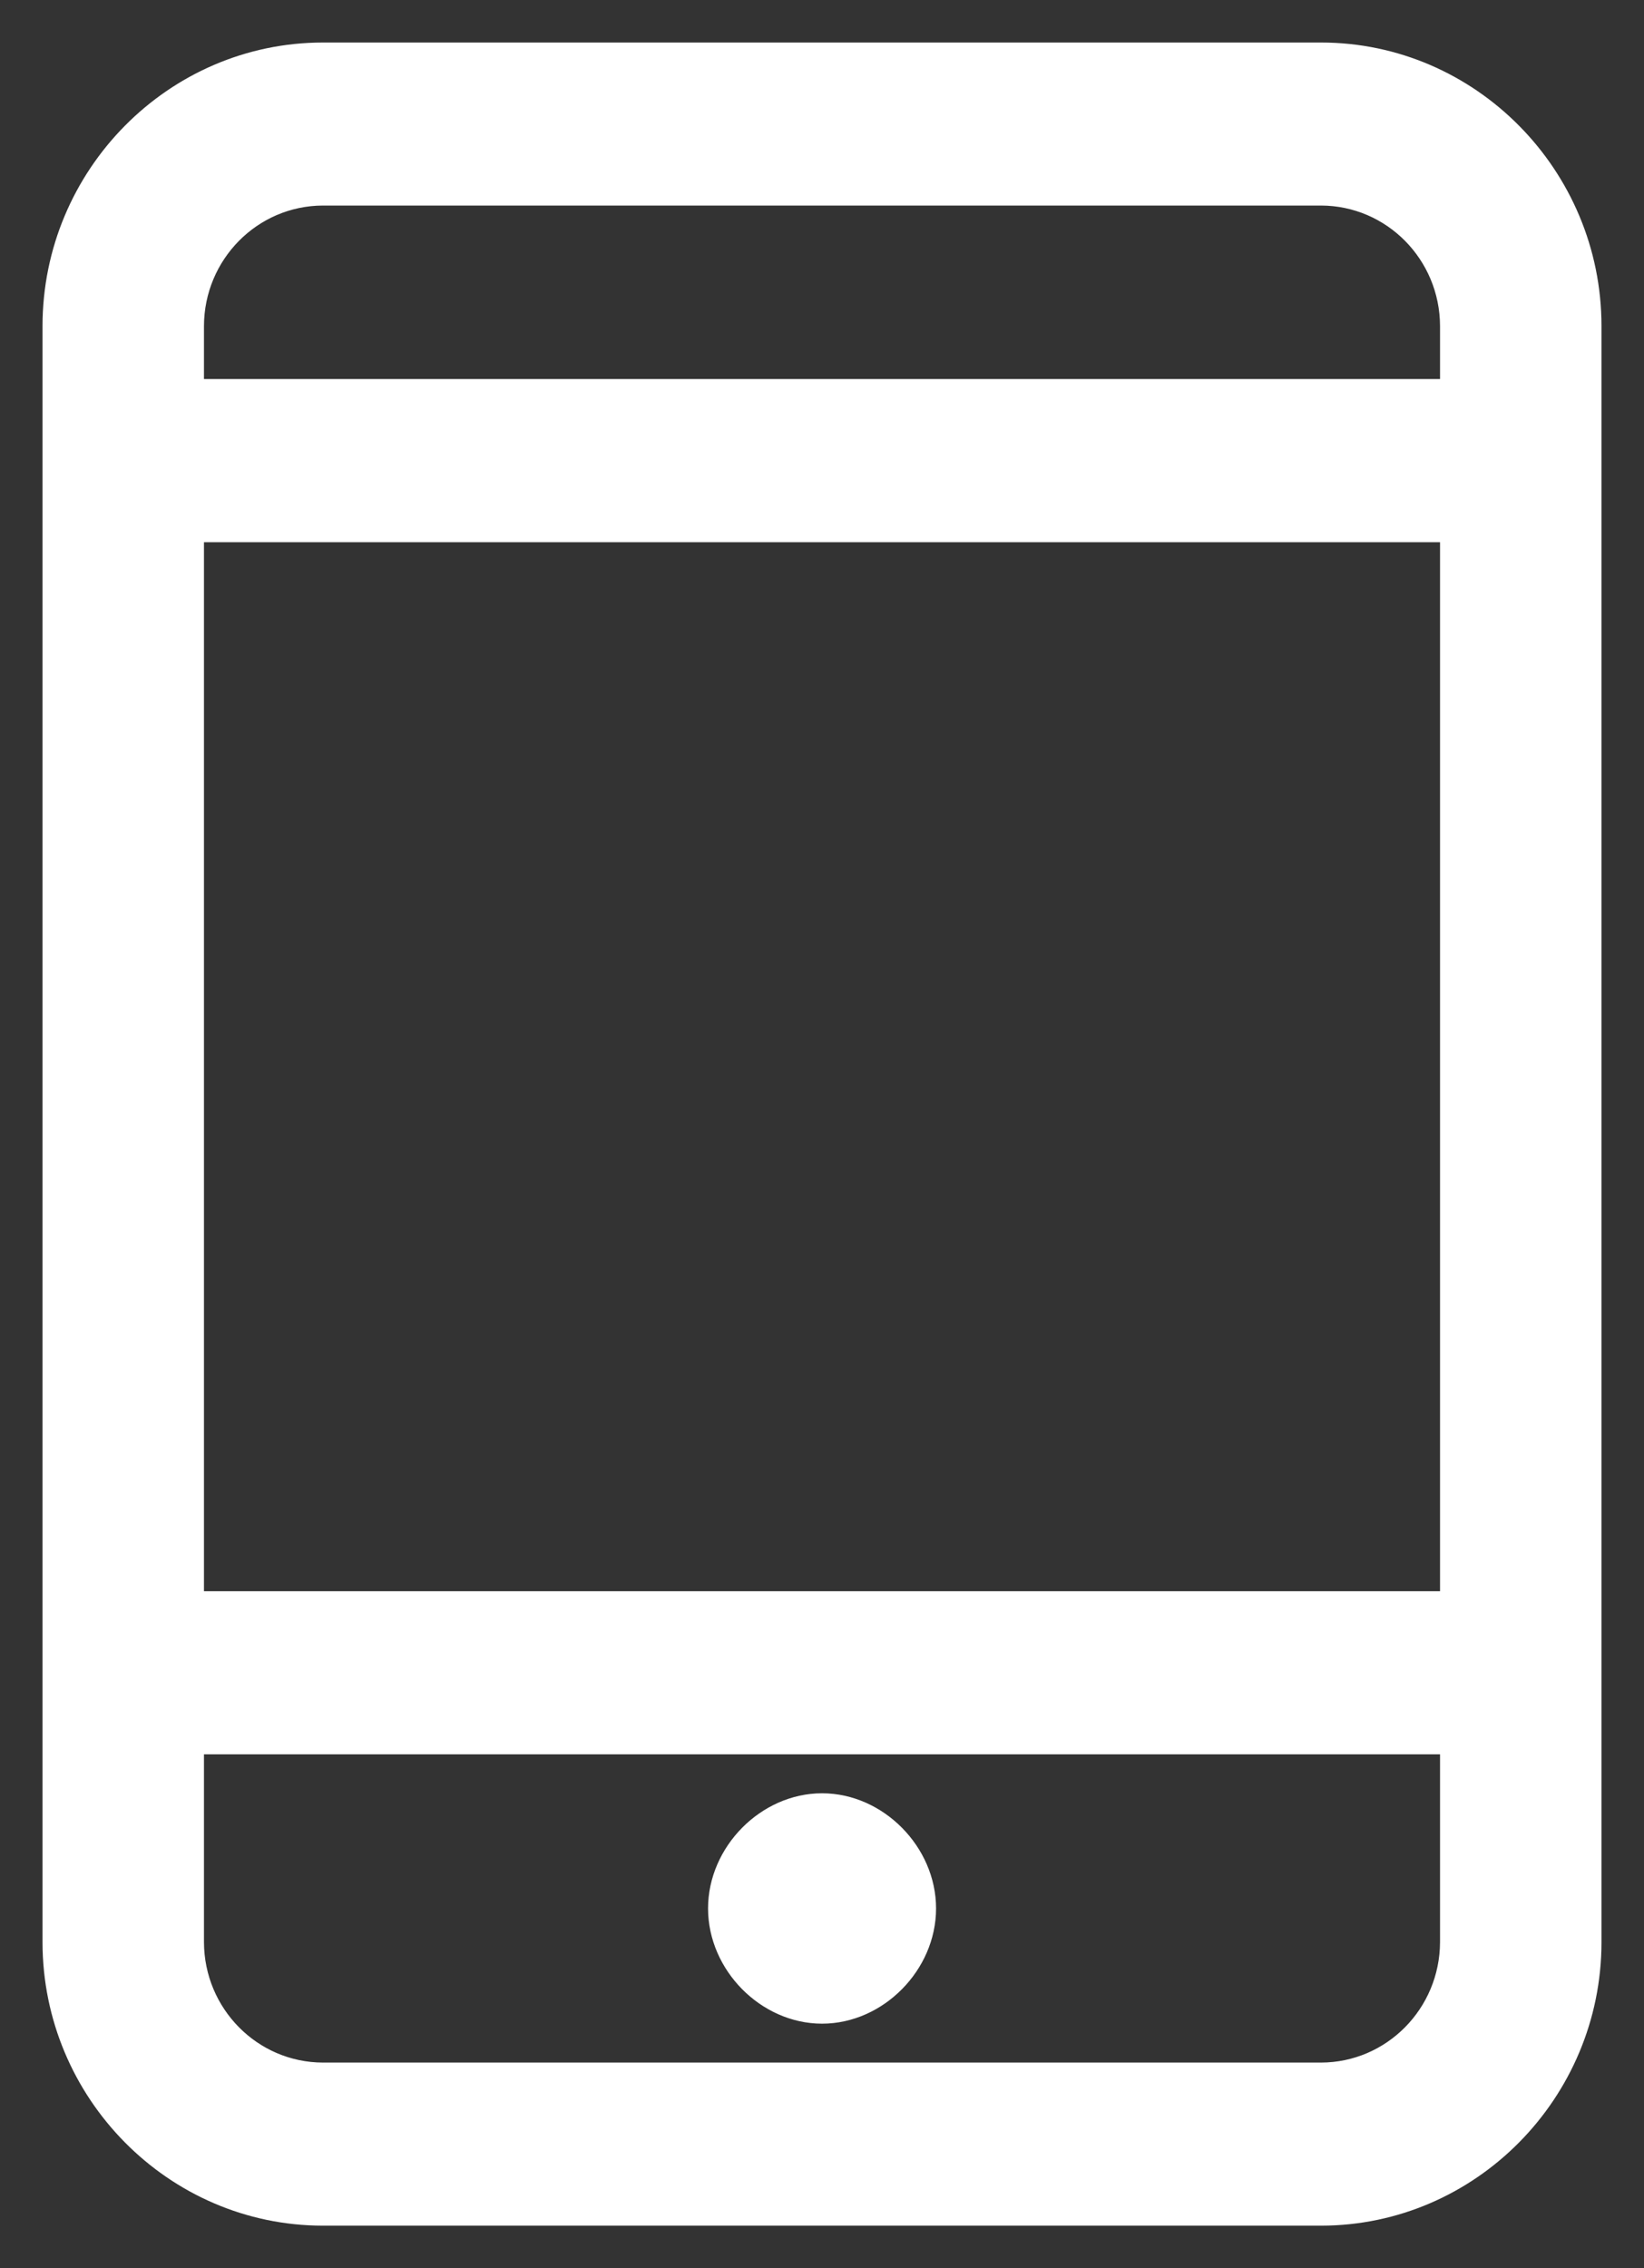 <svg xmlns="http://www.w3.org/2000/svg" viewBox="0 0 29 40" class="design-iconfont">
  <rect x="0" y="0" width="29" height="40" fill="#333333" stroke="none"/>
  <path d="M36.501,34.438 C37.44,34.438 38.262,33.606 38.262,32.656 C38.262,31.706 37.439,30.875 36.501,30.875 C35.563,30.875 34.74,31.706 34.74,32.656 C34.74,33.606 35.562,34.438 36.501,34.438 Z M45.304,0 L27.696,0 C25.113,0 23,2.137 23,4.75 L23,33.25 C23,35.862 25.113,38 27.696,38 L45.304,38 C47.887,38 50,35.862 50,33.25 L50,4.75 C50,2.137 47.887,0 45.304,0 Z M47.652,33.25 C47.648,34.56 46.599,35.621 45.304,35.624 L27.696,35.624 C26.4,35.621 25.351,34.559 25.348,33.249 L25.348,29.688 L47.652,29.688 L47.652,33.25 Z M47.652,27.312 L25.348,27.312 L25.348,8.312 L47.652,8.312 L47.652,27.312 Z M47.652,5.935 L25.348,5.935 L25.348,4.75 C25.351,3.44 26.4,2.378 27.696,2.375 L45.304,2.375 C46.6,2.378 47.649,3.44 47.652,4.75 L47.652,5.935 Z" transform="translate(-22 1)" fill="#FFF" fill-rule="nonzero" stroke="#FFF" stroke-width=".5"/>
</svg>
